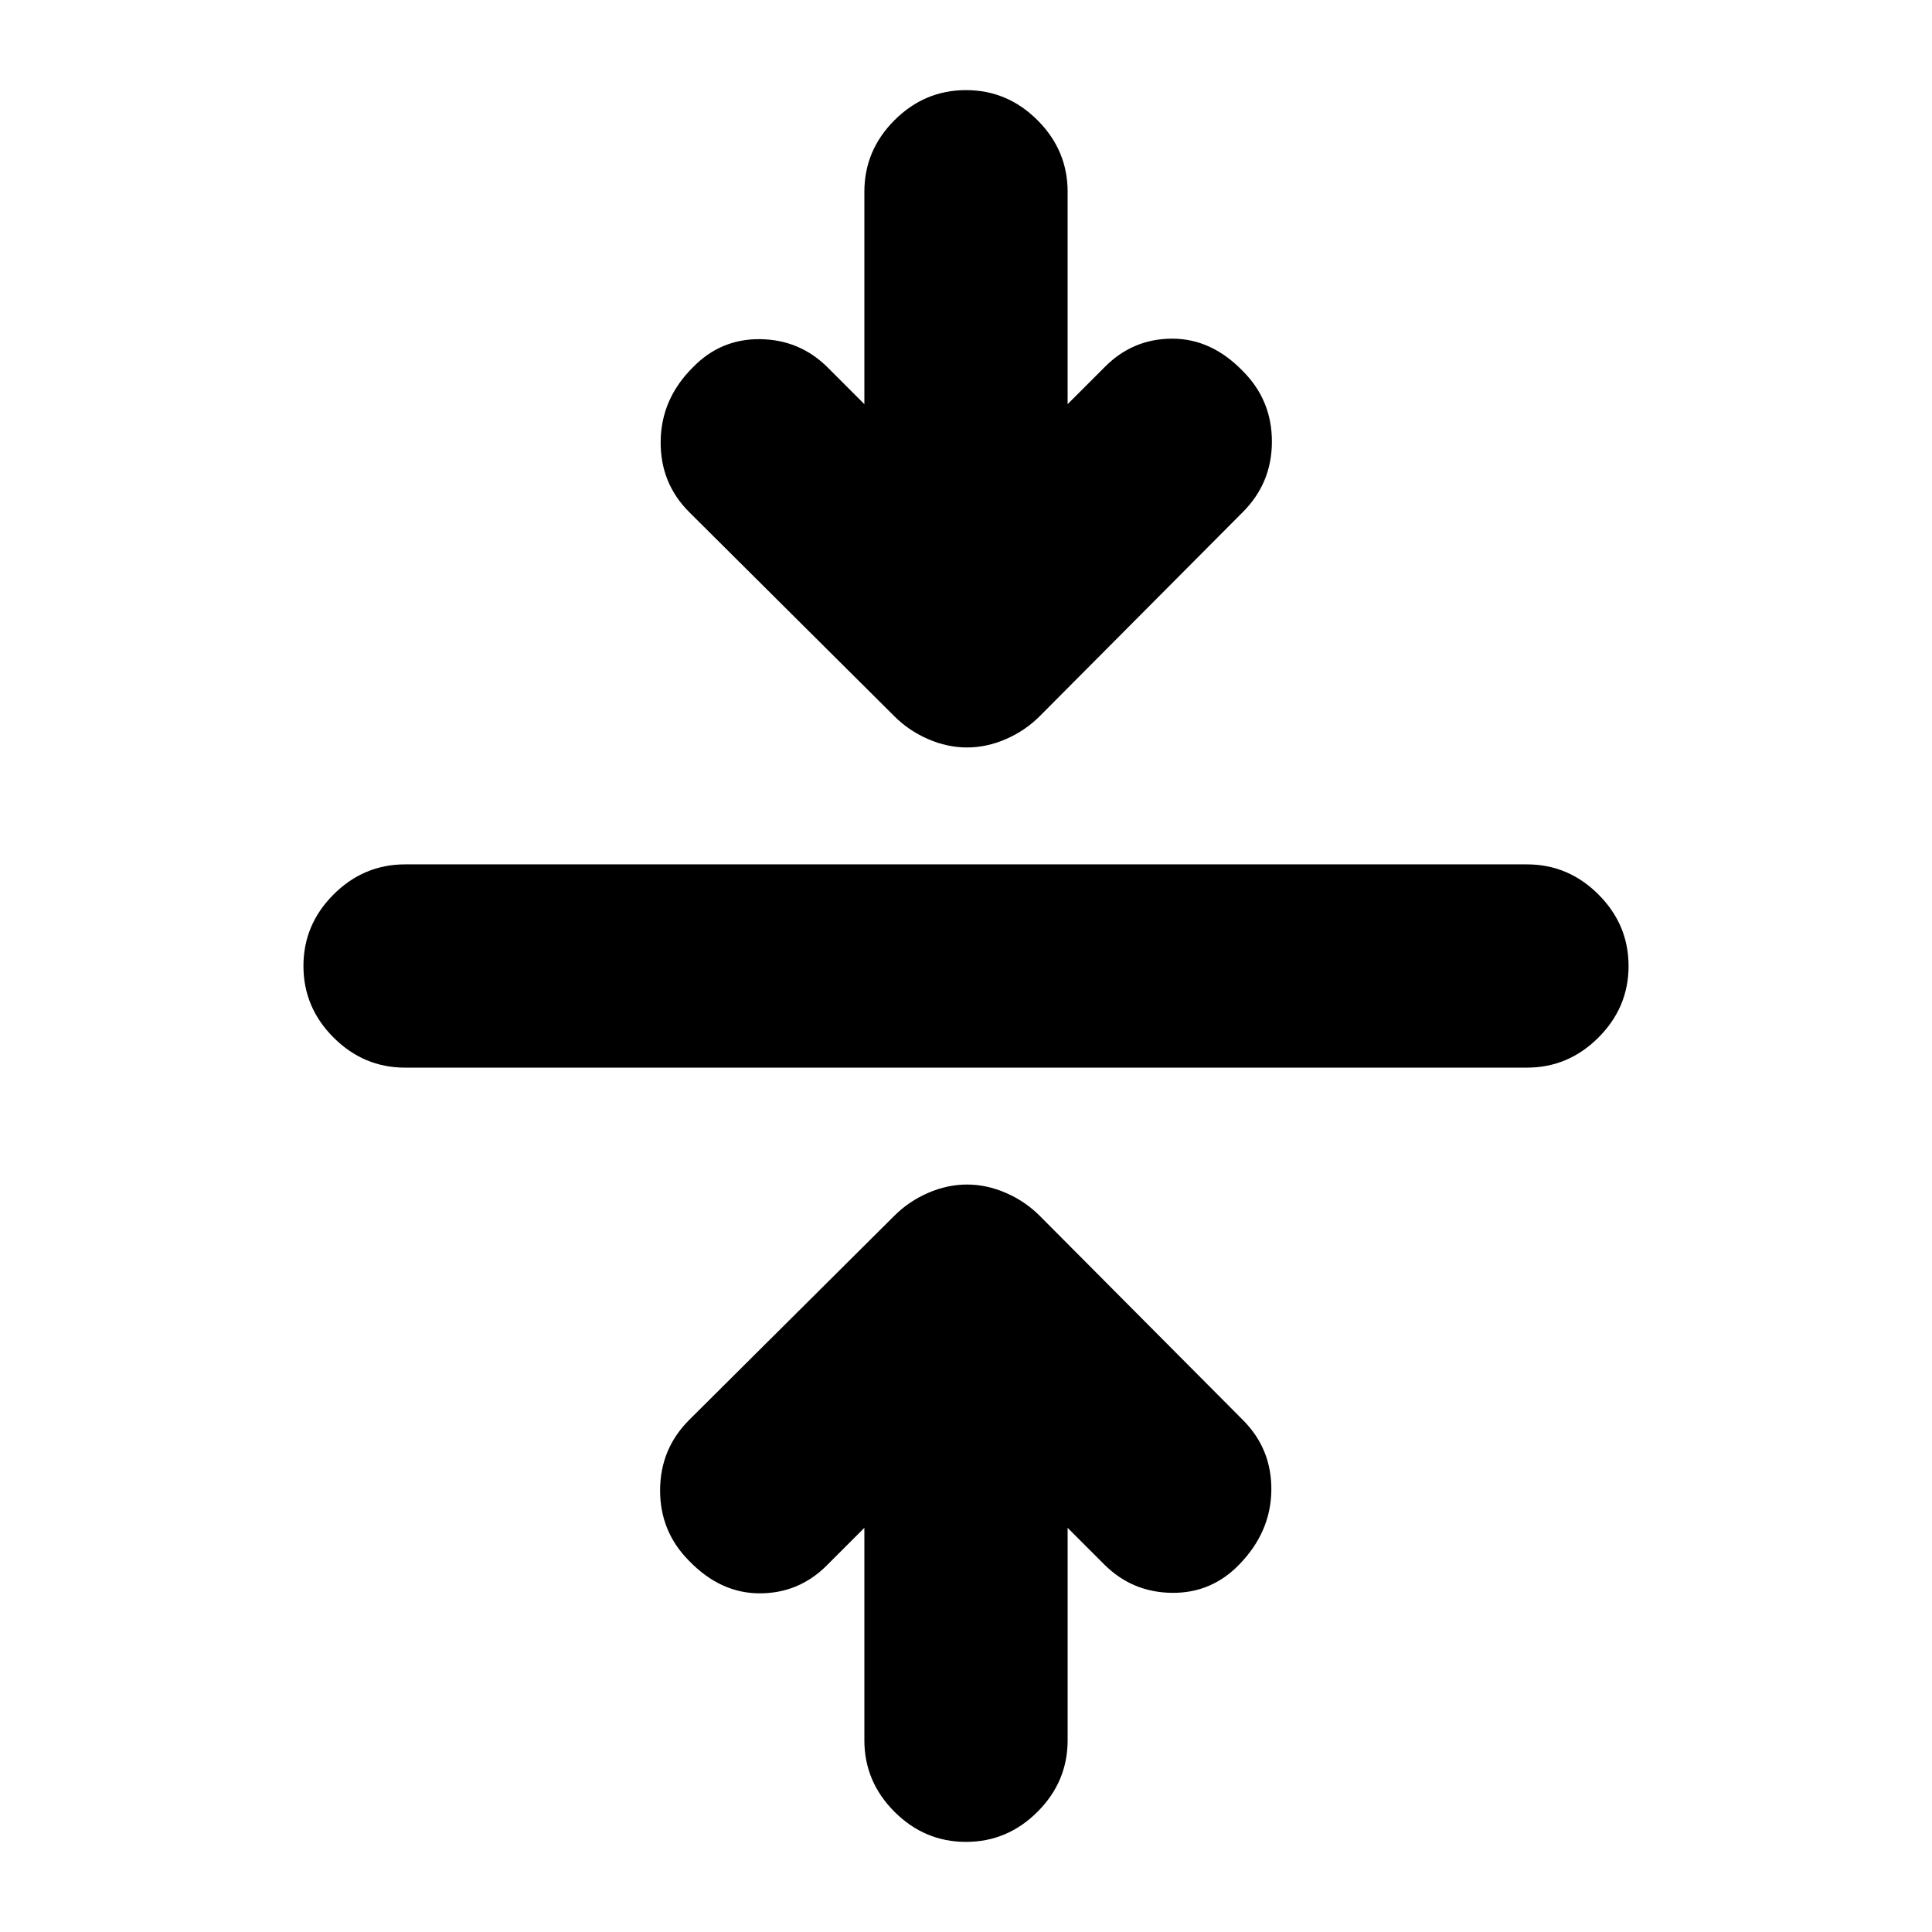 <svg xmlns="http://www.w3.org/2000/svg" height="24" viewBox="0 -960 960 960" width="24"><path d="m429.5-200.82-18.65 18.65q-13.89 13.89-33.35 13.89t-35.04-16.09Q328-198.82 328-219.41t14.46-35.05l101.93-101.43q7.2-7.2 16.77-11.36 9.58-4.16 19.34-4.16t19.34 4.16q9.57 4.16 16.77 11.36l100.93 101.43Q632-240 631.72-219.38q-.28 20.62-15.87 36.71-13.89 14.39-33.6 14.14t-33.6-14.14l-18.15-18.15v105.54q0 20.59-14.96 35.54Q500.59-44.78 480-44.78t-35.54-14.96Q429.5-74.69 429.5-95.28v-105.54ZM201.28-429.5q-20.58 0-35.54-14.96-14.96-14.95-14.96-35.54t14.96-35.54q14.96-14.96 35.54-14.96h557.44q20.58 0 35.54 14.96 14.96 14.95 14.96 35.54t-14.96 35.54q-14.96 14.96-35.54 14.96H201.28ZM429.5-759.18v-105.54q0-20.59 14.96-35.54 14.95-14.96 35.54-14.96t35.54 14.96q14.96 14.95 14.96 35.54v105.54l18.65-18.65q13.89-13.89 33.35-13.89t35.04 16.09Q632-761.18 632-740.59t-14.46 35.05L516.61-604.11q-7.2 7.2-16.77 11.36-9.58 4.16-19.34 4.16t-19.34-4.16q-9.57-4.16-16.77-11.36L342.46-705.54Q328-720 328.28-740.87q.28-20.87 15.87-36.46 13.89-14.39 33.6-14.14t33.6 14.14l18.15 18.15Z"/></svg>